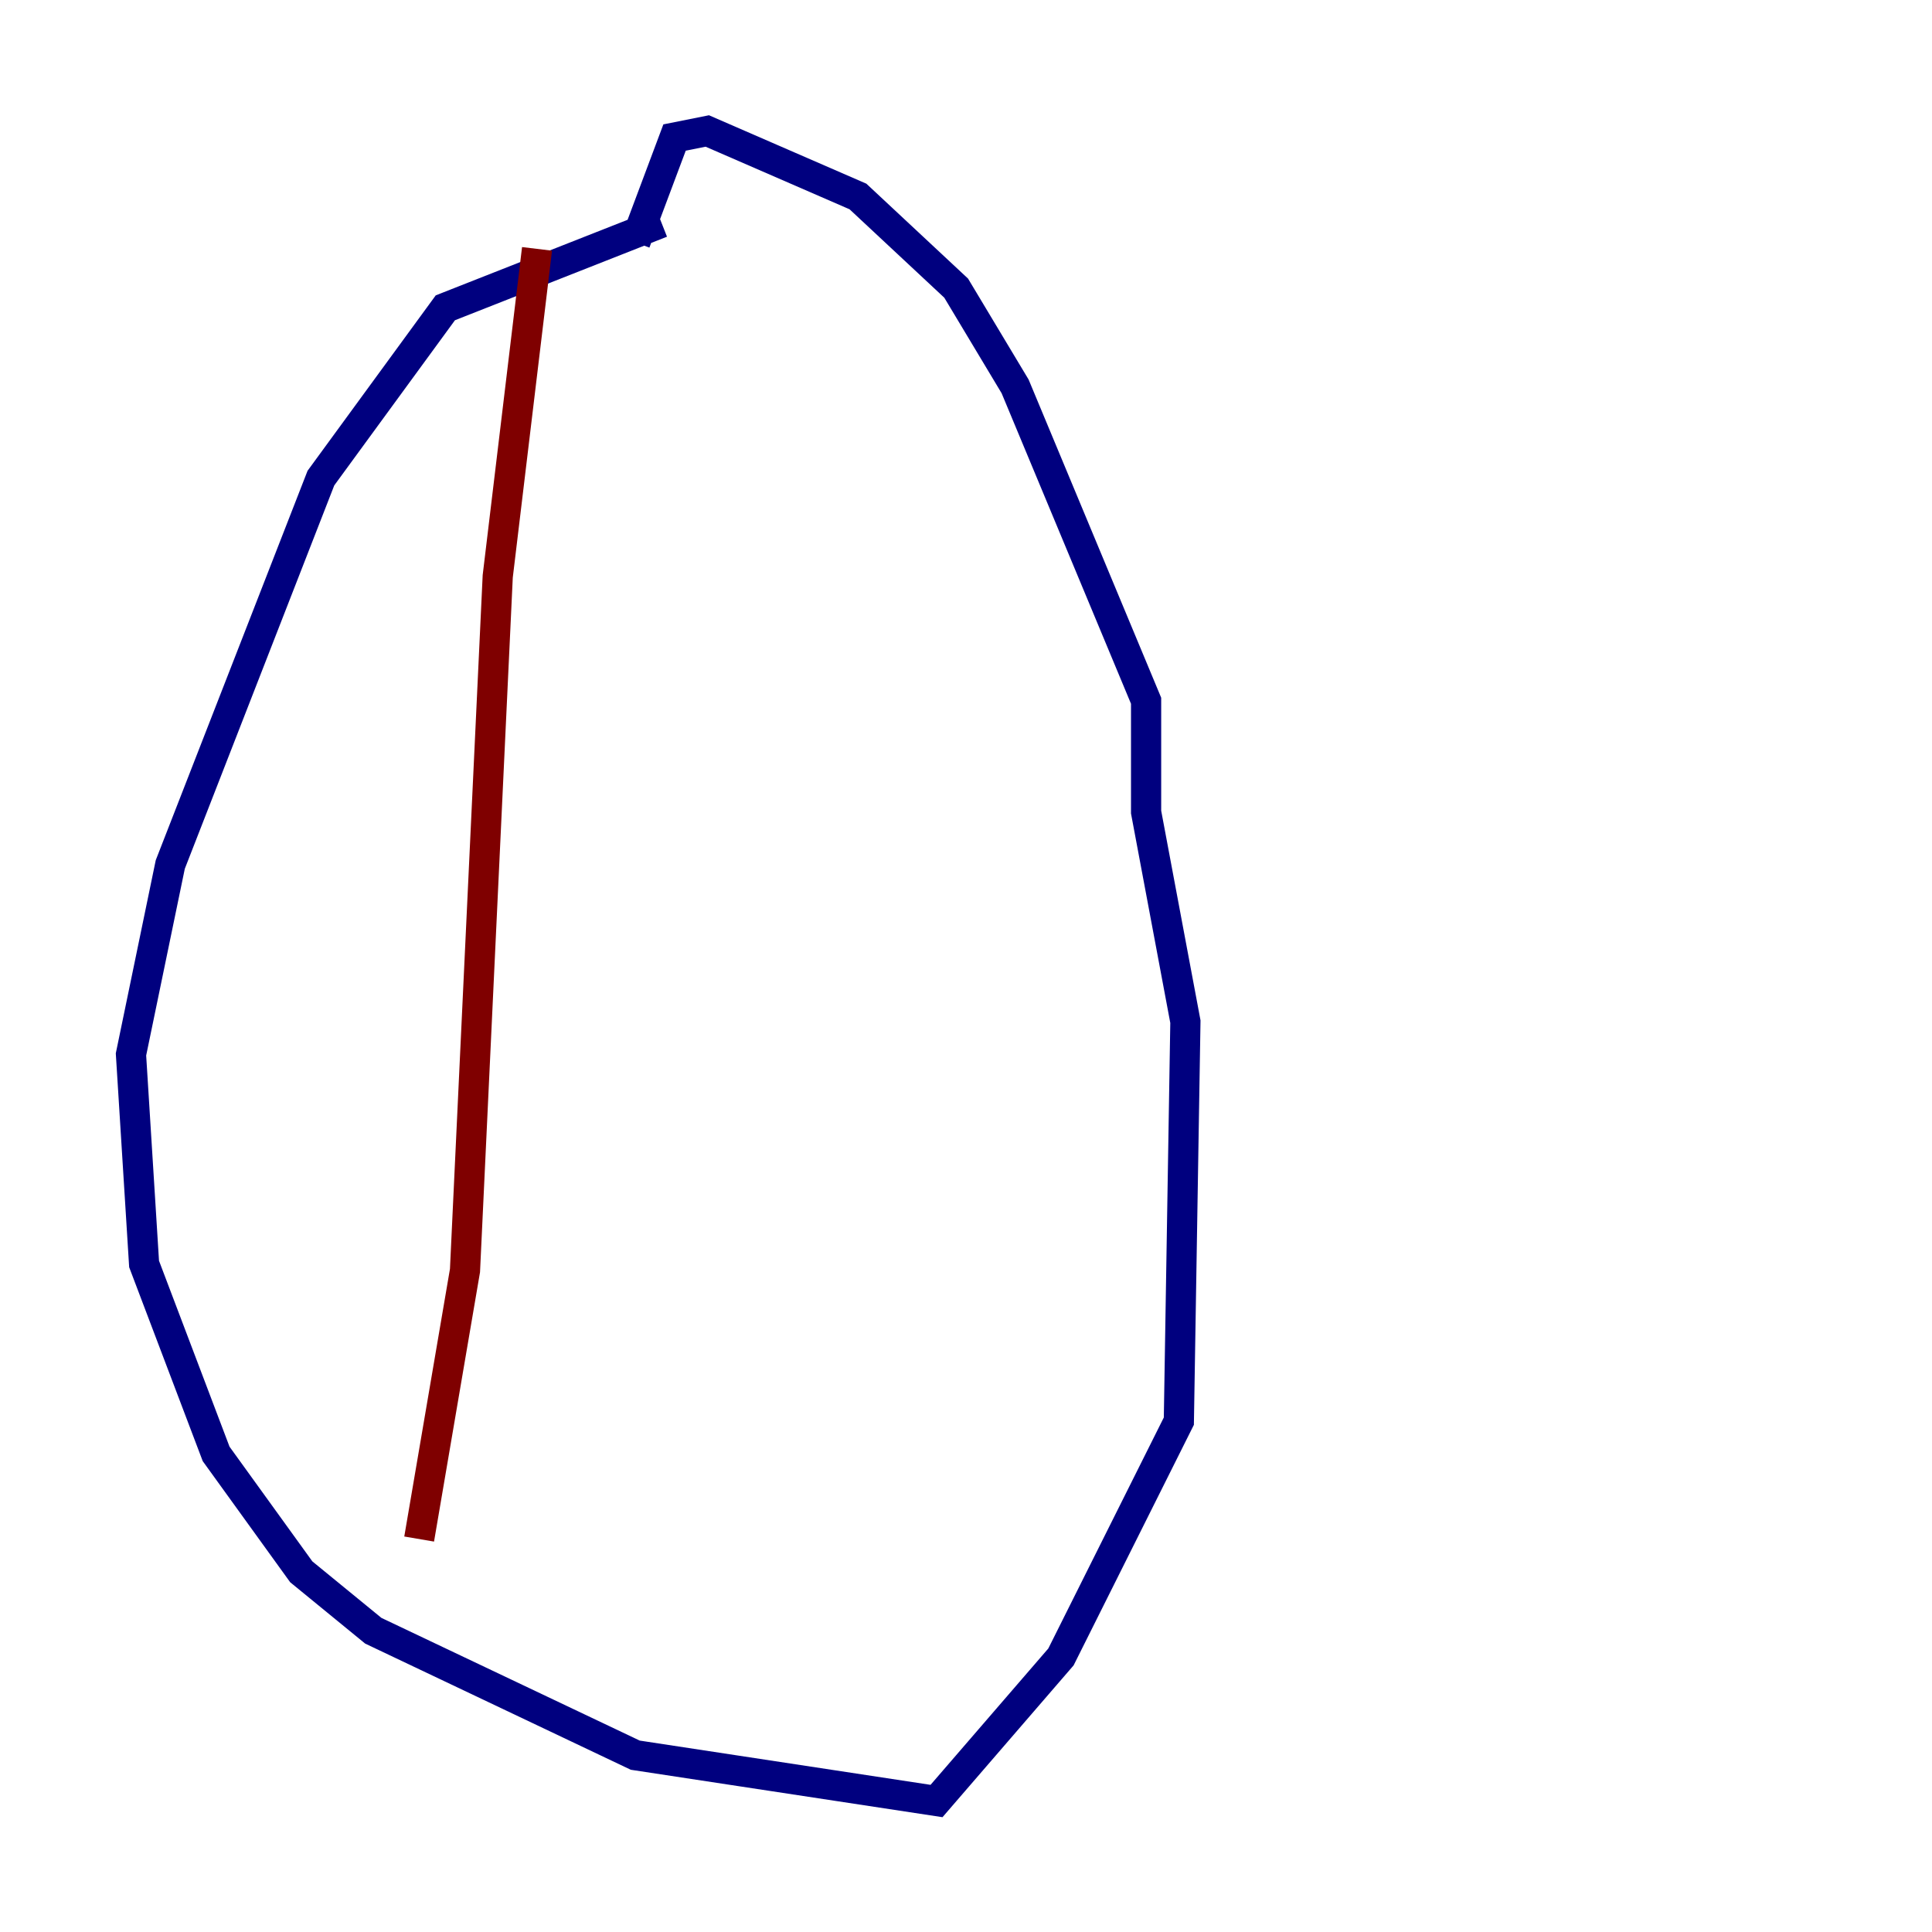 <?xml version="1.0" encoding="utf-8" ?>
<svg baseProfile="tiny" height="128" version="1.2" viewBox="0,0,128,128" width="128" xmlns="http://www.w3.org/2000/svg" xmlns:ev="http://www.w3.org/2001/xml-events" xmlns:xlink="http://www.w3.org/1999/xlink"><defs /><polyline fill="none" points="43.824,14.752 29.505,20.393 21.261,31.675 11.281,57.275 8.678,69.858 9.546,83.742 14.319,96.325 19.959,104.136 24.732,108.041 42.088,116.285 62.047,119.322 70.291,109.776 78.102,94.156 78.536,67.688 75.932,53.803 75.932,46.427 67.254,25.6 63.349,19.091 56.841,13.017 46.861,8.678 44.691,9.112 42.088,16.054" stroke="#00007f" stroke-width="2" /><polyline fill="none" points="35.58,16.488 32.976,38.183 30.807,84.176 27.77,101.966" stroke="#7f0000" stroke-width="2" /></svg>